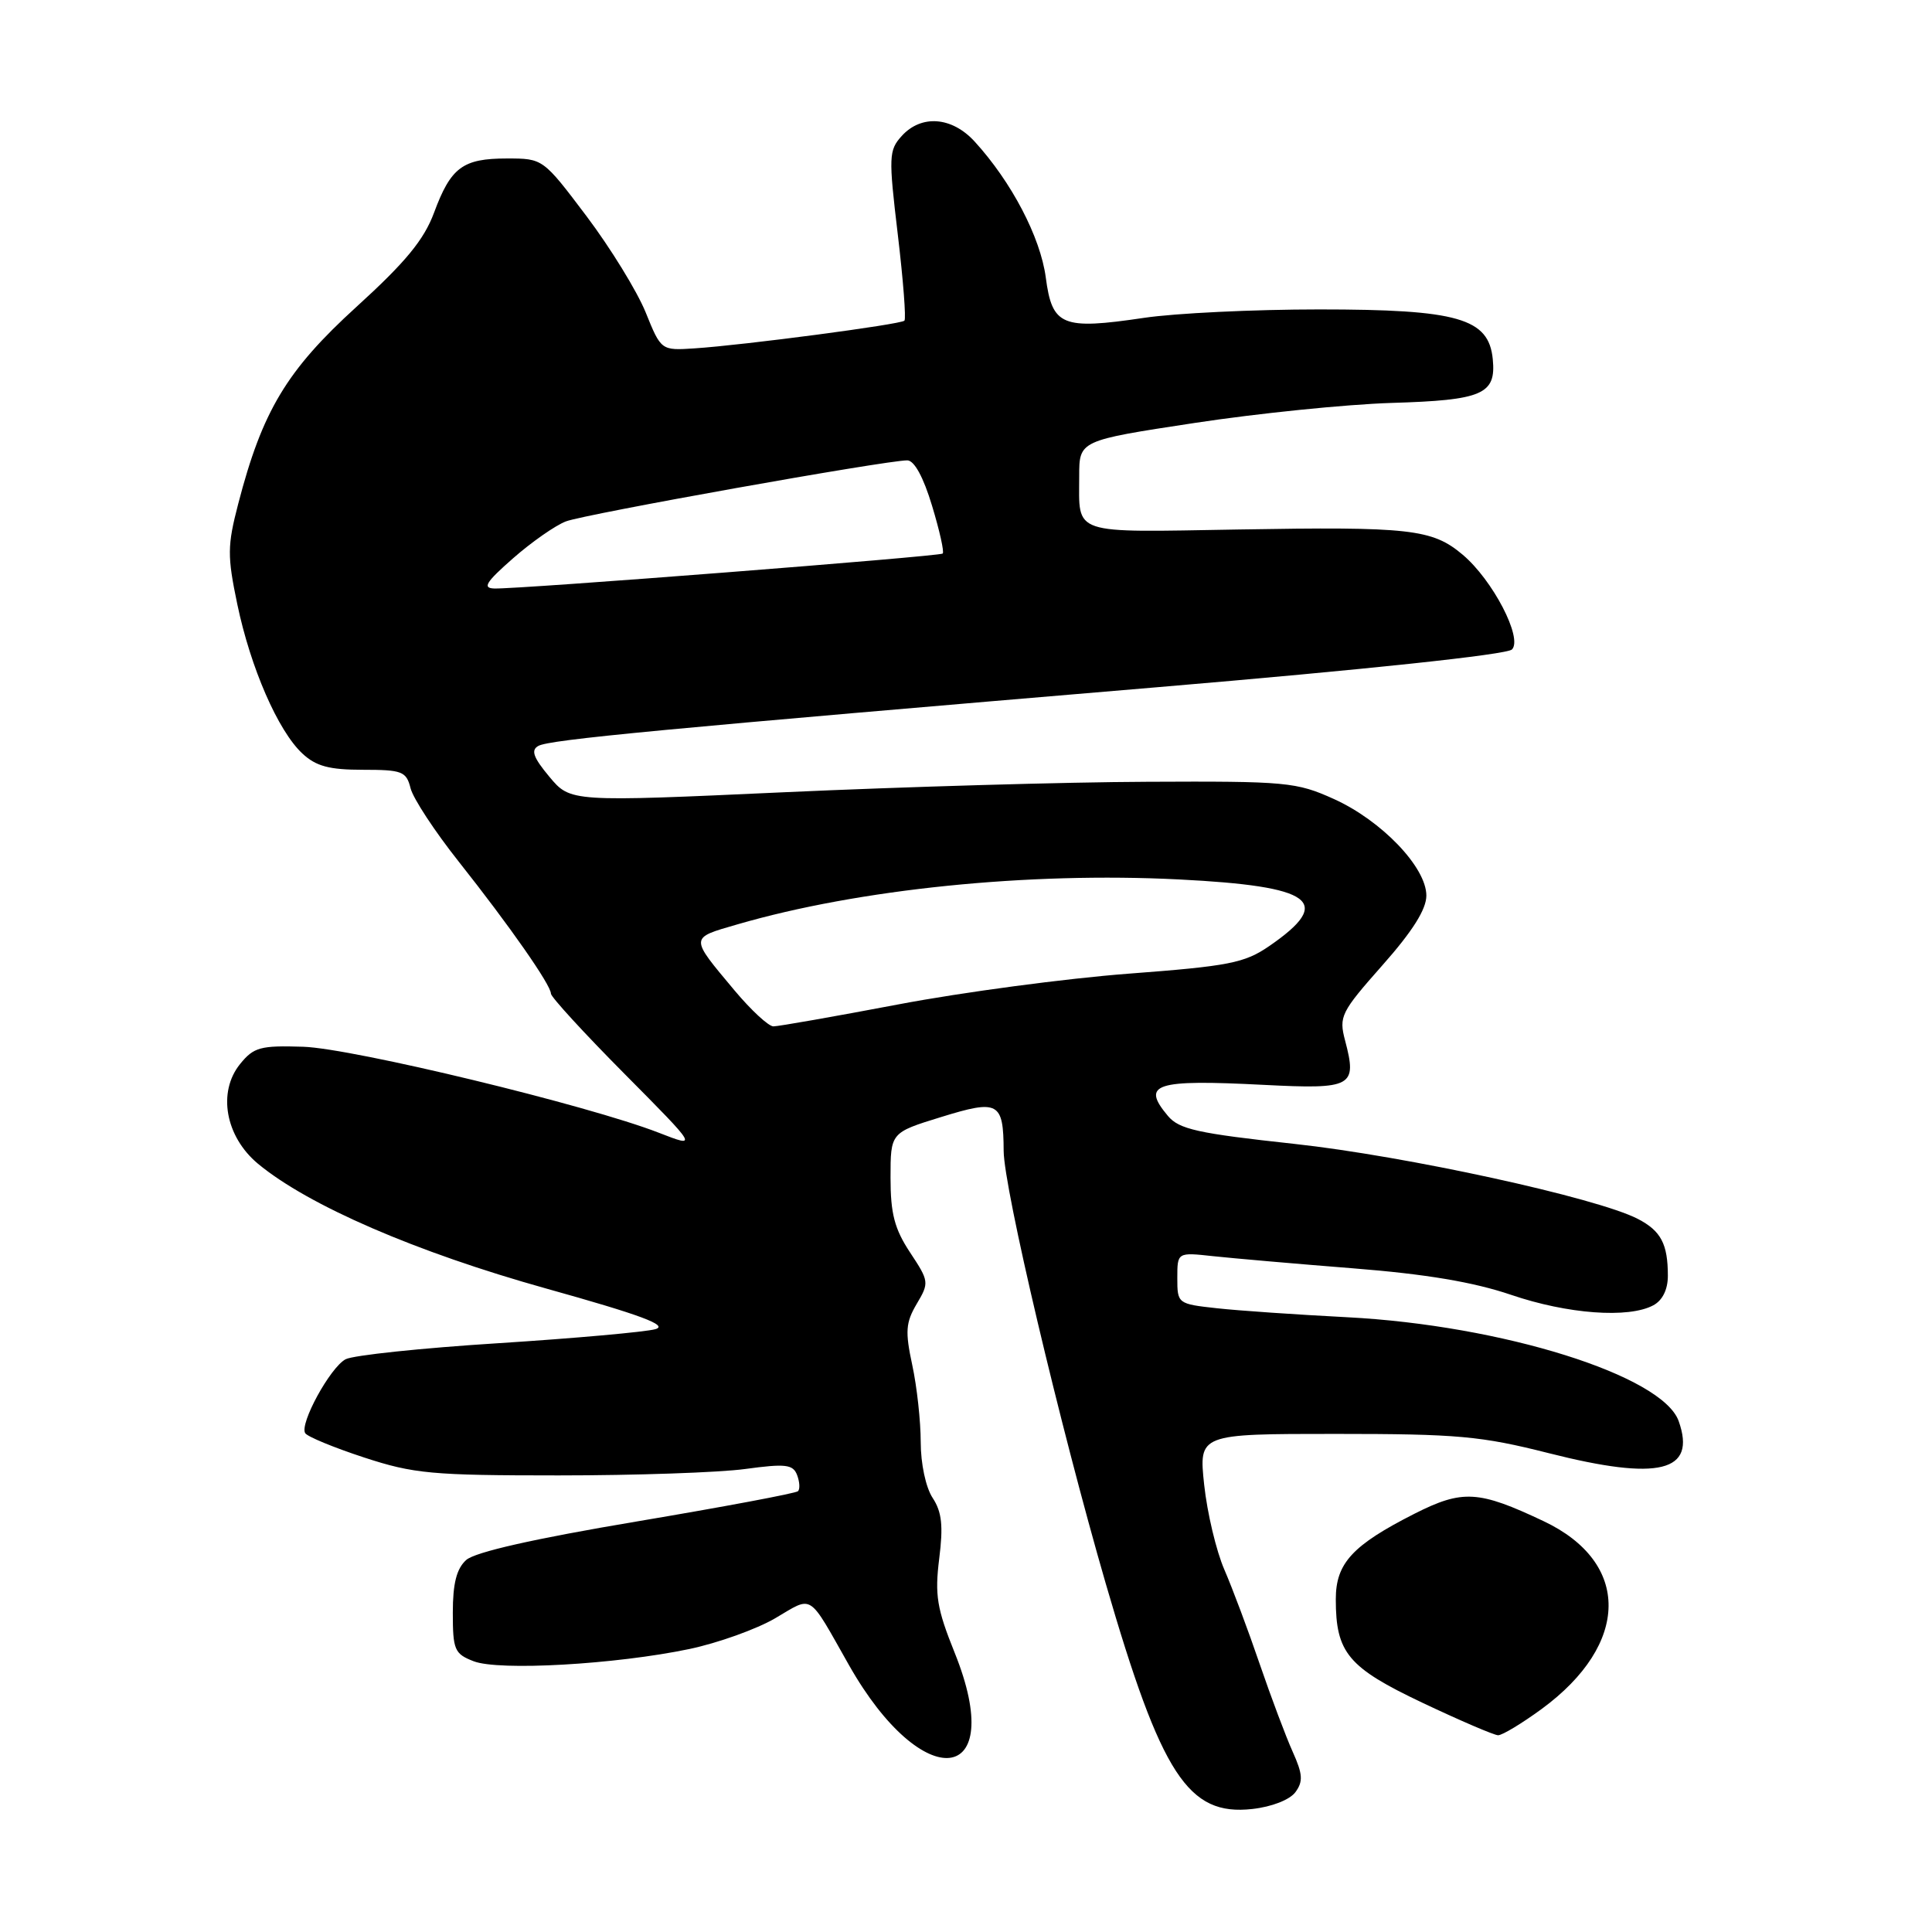 <?xml version="1.0" encoding="UTF-8" standalone="no"?>
<!DOCTYPE svg PUBLIC "-//W3C//DTD SVG 1.1//EN" "http://www.w3.org/Graphics/SVG/1.1/DTD/svg11.dtd" >
<svg xmlns="http://www.w3.org/2000/svg" xmlns:xlink="http://www.w3.org/1999/xlink" version="1.1" viewBox="0 0 256 256">
 <g >
 <path fill="currentColor"
d=" M 171.65 237.47 C 172.69 236.05 172.62 235.08 171.29 232.12 C 170.39 230.13 168.43 224.90 166.92 220.50 C 165.42 216.10 163.31 210.47 162.24 208.00 C 161.16 205.53 159.96 200.46 159.56 196.75 C 158.84 190.00 158.84 190.00 176.99 190.00 C 193.15 190.00 196.24 190.28 205.21 192.55 C 219.84 196.26 224.81 195.04 222.44 188.32 C 220.32 182.27 199.03 175.60 178.50 174.54 C 171.90 174.20 164.14 173.67 161.25 173.35 C 156.05 172.78 156.00 172.74 156.00 169.35 C 156.00 165.93 156.00 165.93 160.75 166.45 C 163.36 166.73 171.71 167.46 179.29 168.06 C 188.93 168.82 195.24 169.88 200.22 171.57 C 207.70 174.12 215.79 174.72 219.07 172.96 C 220.29 172.31 221.00 170.87 221.00 169.05 C 221.00 164.83 220.09 163.10 217.02 161.51 C 211.59 158.70 186.24 153.17 171.50 151.57 C 158.70 150.18 156.24 149.64 154.75 147.86 C 151.18 143.61 153.01 143.01 167.43 143.75 C 179.22 144.35 179.85 144.01 178.23 137.87 C 177.39 134.69 177.67 134.13 183.17 127.91 C 187.17 123.40 189.00 120.49 189.00 118.67 C 189.00 114.92 183.07 108.73 176.74 105.87 C 171.78 103.63 170.47 103.50 152.00 103.59 C 141.28 103.63 119.70 104.26 104.05 104.97 C 75.59 106.27 75.59 106.27 72.80 102.93 C 70.66 100.37 70.32 99.40 71.33 98.84 C 72.82 98.00 87.54 96.61 153.35 91.06 C 180.94 88.73 199.66 86.74 200.34 86.06 C 201.81 84.59 197.80 76.85 193.80 73.49 C 189.78 70.10 186.82 69.77 164.11 70.16 C 141.70 70.54 143.00 70.97 143.00 63.10 C 143.00 58.37 143.00 58.37 158.25 56.05 C 166.64 54.77 178.39 53.58 184.36 53.39 C 196.46 53.03 198.26 52.25 197.80 47.59 C 197.27 42.17 193.20 41.00 174.79 41.00 C 166.15 41.00 155.70 41.50 151.57 42.12 C 140.71 43.73 139.42 43.20 138.57 36.76 C 137.86 31.43 134.04 24.11 129.14 18.75 C 126.13 15.46 122.08 15.15 119.48 18.02 C 117.77 19.91 117.73 20.74 118.96 31.05 C 119.68 37.11 120.08 42.25 119.84 42.49 C 119.35 42.99 98.59 45.73 92.05 46.16 C 87.60 46.45 87.60 46.45 85.55 41.38 C 84.42 38.60 80.90 32.87 77.73 28.66 C 71.95 21.00 71.95 21.00 67.17 21.00 C 61.31 21.00 59.74 22.17 57.51 28.19 C 56.18 31.77 53.75 34.73 47.22 40.67 C 37.98 49.08 34.75 54.47 31.56 66.78 C 30.12 72.31 30.11 73.67 31.44 80.05 C 33.20 88.48 36.84 96.84 40.06 99.84 C 41.87 101.53 43.62 102.00 48.08 102.00 C 53.29 102.00 53.84 102.21 54.40 104.44 C 54.73 105.78 57.61 110.17 60.80 114.19 C 67.54 122.70 73.00 130.52 73.00 131.66 C 73.00 132.10 77.39 136.89 82.75 142.29 C 92.50 152.12 92.50 152.12 87.31 150.10 C 77.98 146.46 46.73 138.91 40.17 138.70 C 34.50 138.52 33.62 138.76 31.82 140.98 C 28.80 144.70 29.86 150.60 34.18 154.20 C 40.86 159.74 55.14 165.92 72.35 170.73 C 84.92 174.24 88.60 175.61 86.85 176.12 C 85.56 176.49 76.19 177.33 66.04 177.98 C 55.89 178.62 46.78 179.58 45.79 180.11 C 43.74 181.21 39.67 188.66 40.44 189.90 C 40.72 190.36 44.23 191.81 48.23 193.12 C 54.83 195.28 57.21 195.50 74.00 195.50 C 84.17 195.50 95.31 195.12 98.74 194.65 C 104.11 193.92 105.08 194.04 105.62 195.45 C 105.96 196.35 106.02 197.31 105.74 197.59 C 105.46 197.87 95.85 199.67 84.39 201.60 C 70.76 203.89 62.93 205.66 61.77 206.71 C 60.50 207.86 60.00 209.81 60.00 213.68 C 60.00 218.61 60.22 219.14 62.75 220.12 C 66.09 221.43 81.57 220.55 91.36 218.50 C 95.14 217.70 100.26 215.87 102.73 214.42 C 107.81 211.44 106.99 210.92 112.49 220.63 C 122.30 237.95 133.60 236.64 126.50 219.00 C 124.14 213.14 123.85 211.36 124.45 206.53 C 125.00 202.17 124.80 200.34 123.58 198.48 C 122.67 197.10 122.00 193.94 122.00 191.08 C 122.00 188.34 121.50 183.75 120.88 180.88 C 119.92 176.42 120.01 175.25 121.47 172.77 C 123.14 169.96 123.11 169.77 120.59 165.96 C 118.53 162.84 118.00 160.82 118.00 156.06 C 118.00 150.08 118.00 150.08 124.68 148.02 C 132.31 145.66 132.96 146.01 132.99 152.50 C 133.02 157.45 140.44 188.88 146.52 209.84 C 153.90 235.23 157.43 240.65 165.94 239.70 C 168.54 239.41 170.90 238.48 171.65 237.47 Z  M 204.29 226.44 C 216.00 217.84 216.11 207.03 204.53 201.56 C 195.91 197.48 193.80 197.36 187.44 200.57 C 179.20 204.75 177.00 207.13 177.00 211.91 C 177.00 219.01 178.62 220.95 188.49 225.63 C 193.45 227.98 197.95 229.91 198.50 229.93 C 199.05 229.94 201.65 228.37 204.29 226.44 Z  M 97.34 131.25 C 91.35 124.09 91.34 124.33 97.69 122.49 C 113.77 117.81 136.26 115.52 156.21 116.53 C 174.06 117.43 176.78 119.44 168.18 125.36 C 164.90 127.61 162.87 128.01 149.50 129.02 C 141.25 129.65 127.56 131.47 119.08 133.08 C 110.59 134.69 103.13 136.00 102.48 136.00 C 101.84 136.00 99.53 133.86 97.34 131.25 Z  M 67.98 73.98 C 70.44 71.82 73.59 69.62 74.98 69.09 C 77.46 68.13 117.36 61.00 120.22 61.00 C 121.14 61.00 122.36 63.22 123.50 67.01 C 124.50 70.31 125.14 73.16 124.91 73.35 C 124.45 73.73 68.58 78.09 65.50 77.98 C 63.89 77.93 64.37 77.15 67.98 73.98 Z "/>
</g>
</svg>